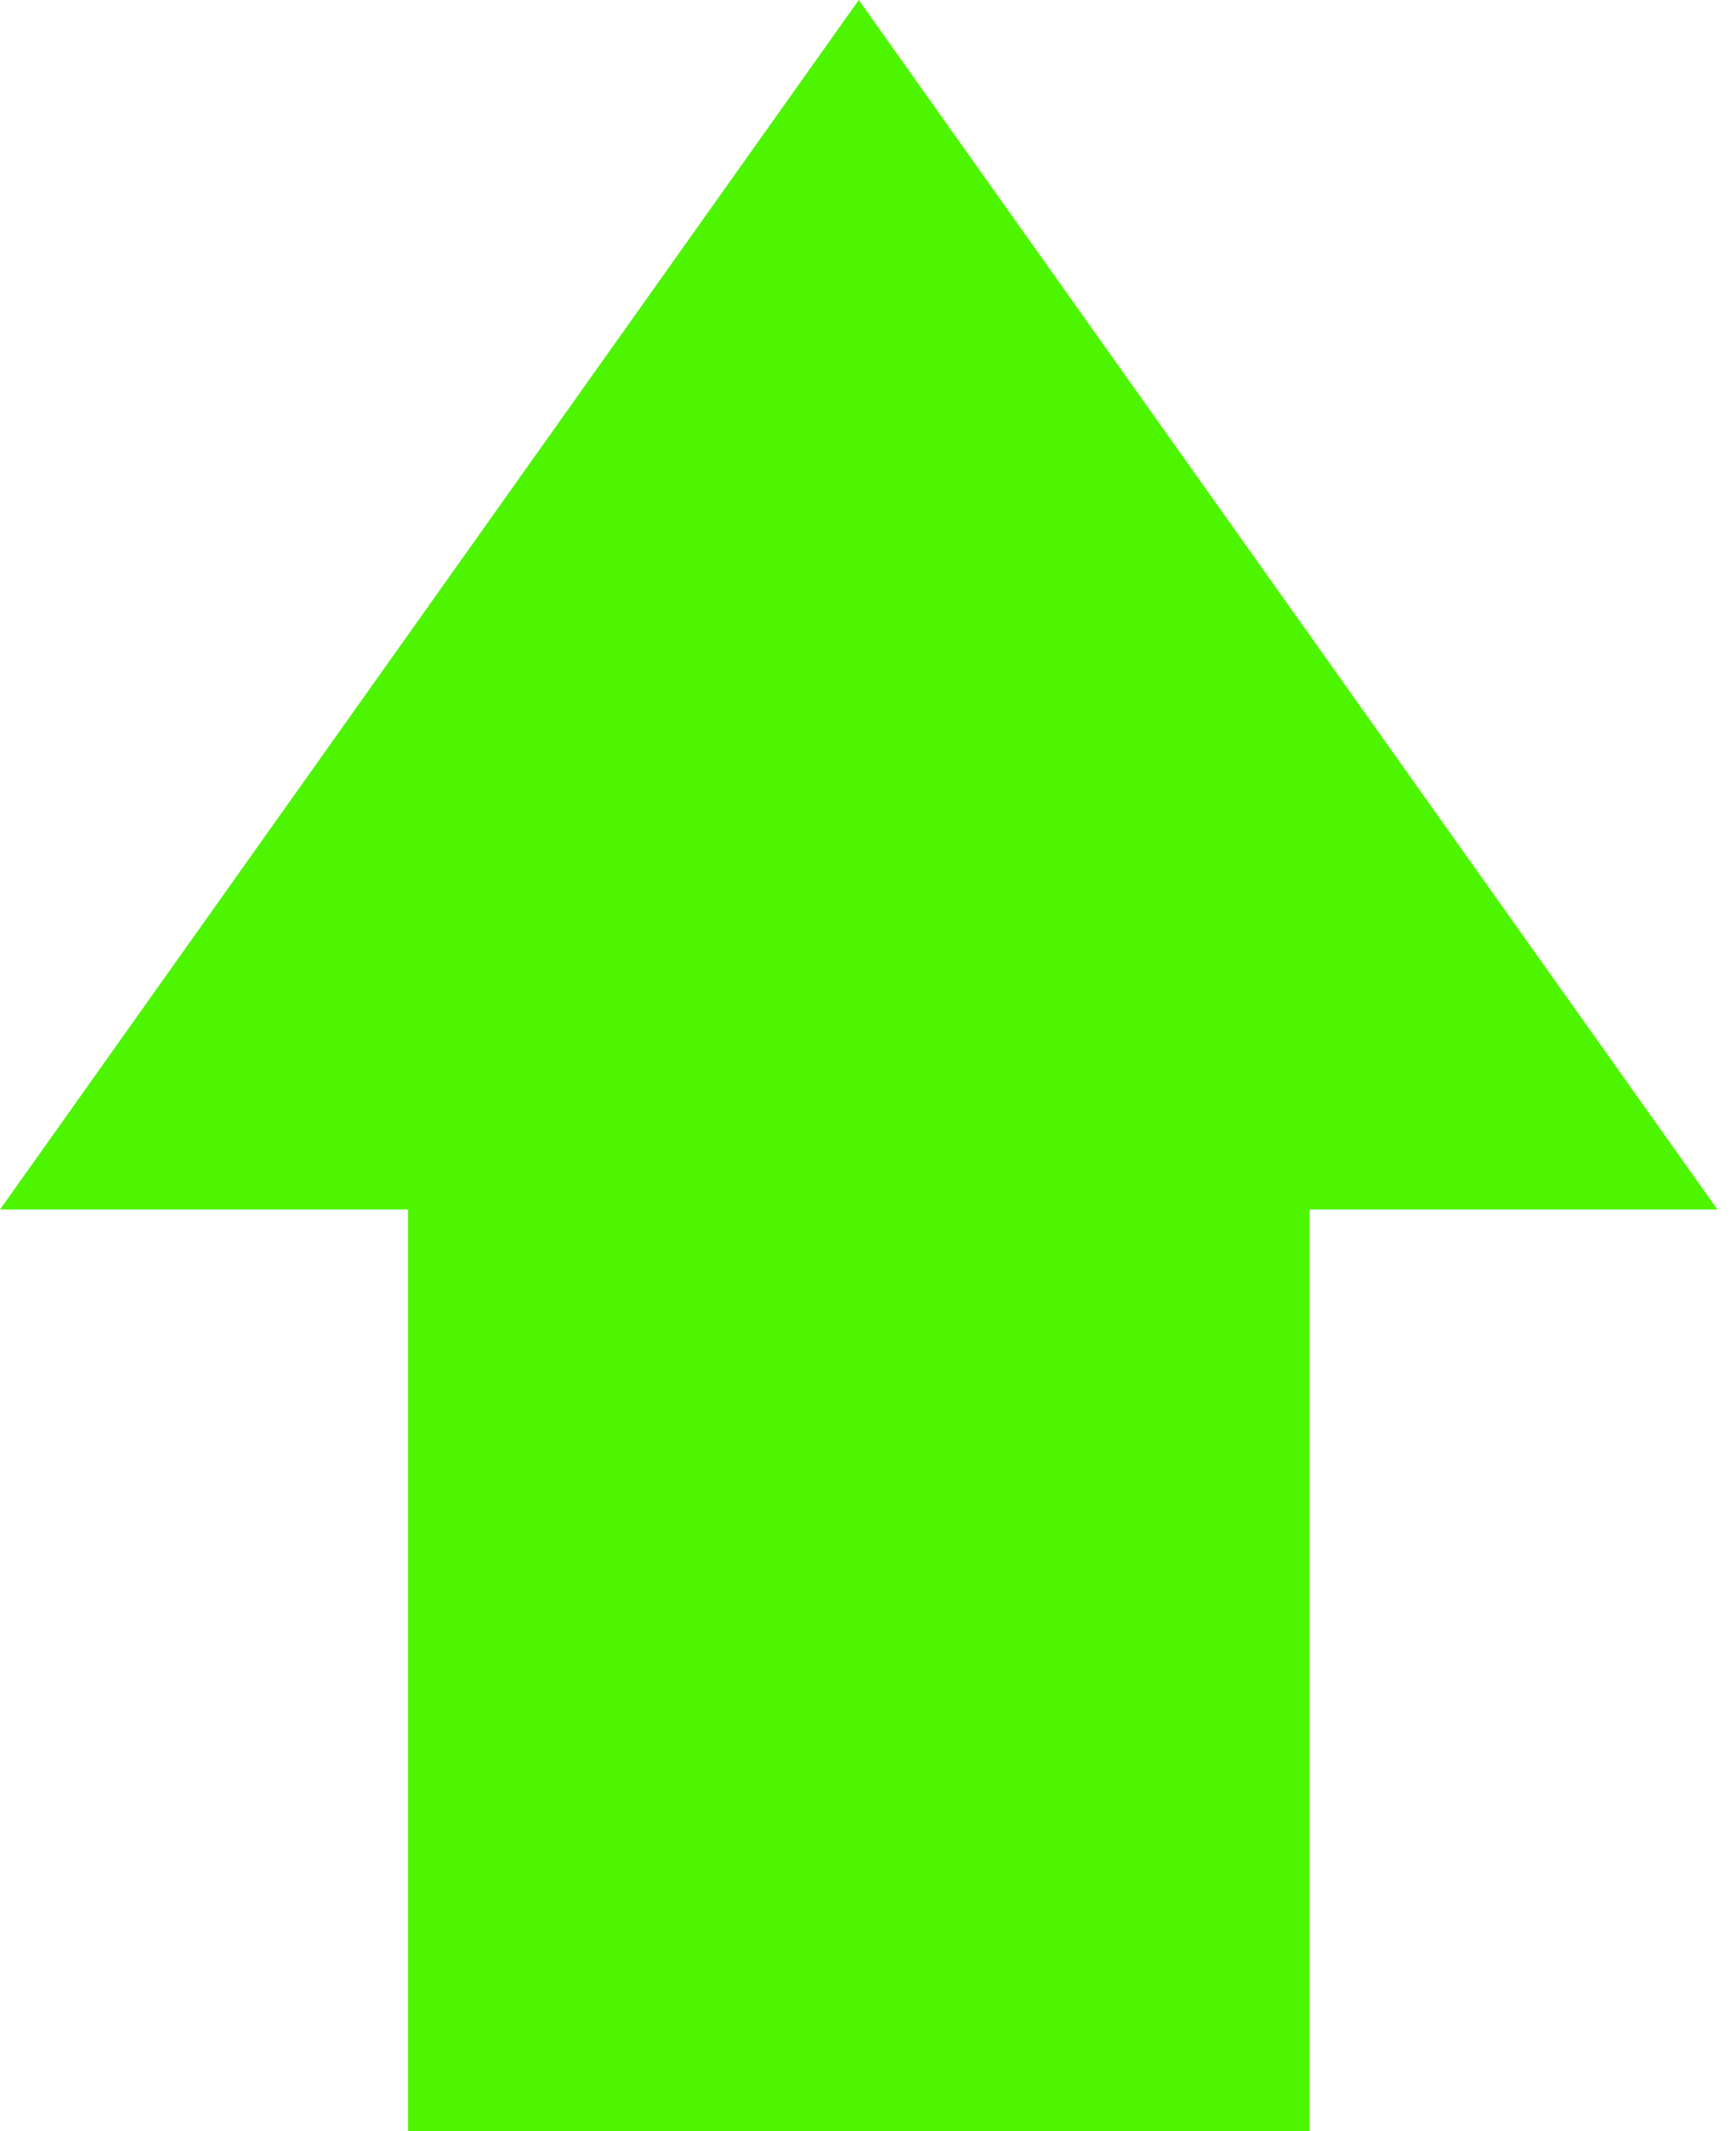 <svg width="22" height="27" viewBox="0 0 22 27" fill="none" xmlns="http://www.w3.org/2000/svg">
<path fill-rule="evenodd" clip-rule="evenodd" d="M21.765 15.324L10.883 0L0 15.324H5.171V27H16.595V15.324H21.765Z" fill="#4EF500"/>
</svg>
